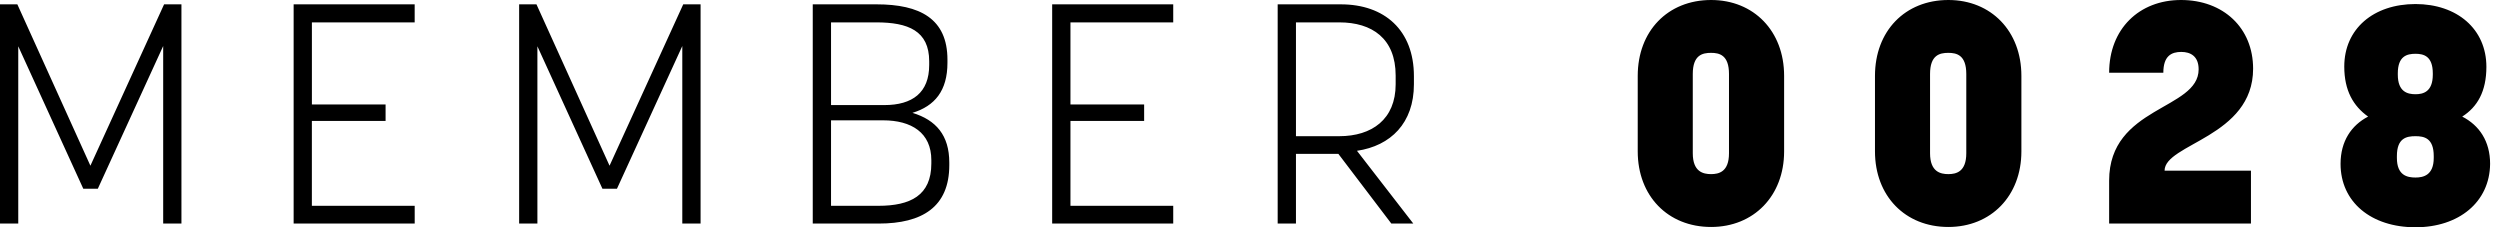 <?xml version="1.0" encoding="UTF-8" standalone="no"?><svg width="99" height="9" viewBox="0 0 99 9" xmlns="http://www.w3.org/2000/svg"><title>MEMBER 0028</title><path d="M3.874 7.473l2.588-5.65v7.03h.723V.172h-.687L3.58 6.562.687.172H0v8.68h.723V1.833l2.575 5.64h.576zm8.477-2.684h2.918v-.652h-2.918V.887h4.07V.171h-4.793v8.68h4.794V8.15H12.35V4.79zm12.081 2.684l2.587-5.65v7.03h.724V.172h-.687l-2.918 6.39-2.894-6.39h-.686v8.68h.723V1.833l2.575 5.64h.576zm7.753 1.38h2.612c1.716 0 2.795-.653 2.795-2.315v-.099c0-1.083-.527-1.687-1.459-1.97.883-.27 1.386-.874 1.386-1.982v-.123c0-1.625-1.091-2.192-2.808-2.192h-2.526v8.68zm4.696-2.512v.135c0 1.268-.833 1.674-2.096 1.674h-1.876V4.765h2.06c1.128 0 1.912.492 1.912 1.576zM32.91.886h1.79c1.263 0 2.096.333 2.096 1.54v.147c0 1.096-.662 1.588-1.777 1.588h-2.11V.886zM42.39 4.79h2.918v-.652H42.39V.887h4.07V.171h-4.794v8.68h4.794V8.15h-4.07V4.79zM53 6.094l2.096 2.758h.87l-2.23-2.88c1.336-.198 2.255-1.096 2.255-2.635v-.32c0-1.823-1.165-2.845-2.893-2.845h-2.502v8.68h.724V6.094H53zM51.32.886h1.716c1.3 0 2.232.64 2.232 2.106v.345c0 1.39-.944 2.056-2.232 2.056h-1.716V.886zm16.438 8.102c1.692 0 2.893-1.232 2.893-2.992V3.004C70.652 1.231 69.451 0 67.76 0c-1.717 0-2.906 1.231-2.906 3.004v2.992c0 1.76 1.19 2.992 2.906 2.992zm0-6.895c.33 0 .71.086.71.837v3.14c0 .738-.404.825-.71.825-.307 0-.724-.087-.724-.825V2.93c0-.75.38-.837.724-.837zm9.396 6.895c1.692 0 2.893-1.232 2.893-2.992V3.004C80.048 1.231 78.847 0 77.155 0c-1.717 0-2.906 1.231-2.906 3.004v2.992c0 1.76 1.19 2.992 2.906 2.992zm0-6.895c.33 0 .711.086.711.837v3.14c0 .738-.405.825-.711.825-.307 0-.724-.087-.724-.825V2.93c0-.75.38-.837.724-.837zm11.983 4.666h-3.42c0-1.07 3.506-1.33 3.506-4.038C89.224 1.108 88.047 0 86.367 0c-1.655 0-2.845 1.145-2.845 2.881h2.146c0-.665.319-.825.711-.825.368 0 .687.172.687.69 0 1.612-3.544 1.452-3.544 4.407v1.7h5.616V6.758zM95.653 9c1.716 0 2.942-.997 2.955-2.512 0-.898-.43-1.526-1.104-1.871.6-.382.957-.997.957-1.97 0-1.502-1.165-2.487-2.808-2.487-1.668 0-2.82.985-2.82 2.475 0 .948.355 1.563.944 1.982-.662.345-1.091.973-1.091 1.871C92.686 8.003 93.899 9 95.653 9zm0-3.607c.343 0 .723.073.723.788v.073c0 .69-.417.776-.723.776-.331 0-.736-.086-.736-.776v-.073c0-.715.38-.788.736-.788zm0-3.263c.319 0 .686.086.686.776v.049c0 .69-.392.776-.686.776-.307 0-.7-.087-.7-.776v-.05c0-.689.369-.775.7-.775z" fill="#000" fill-rule="evenodd"/></svg>

